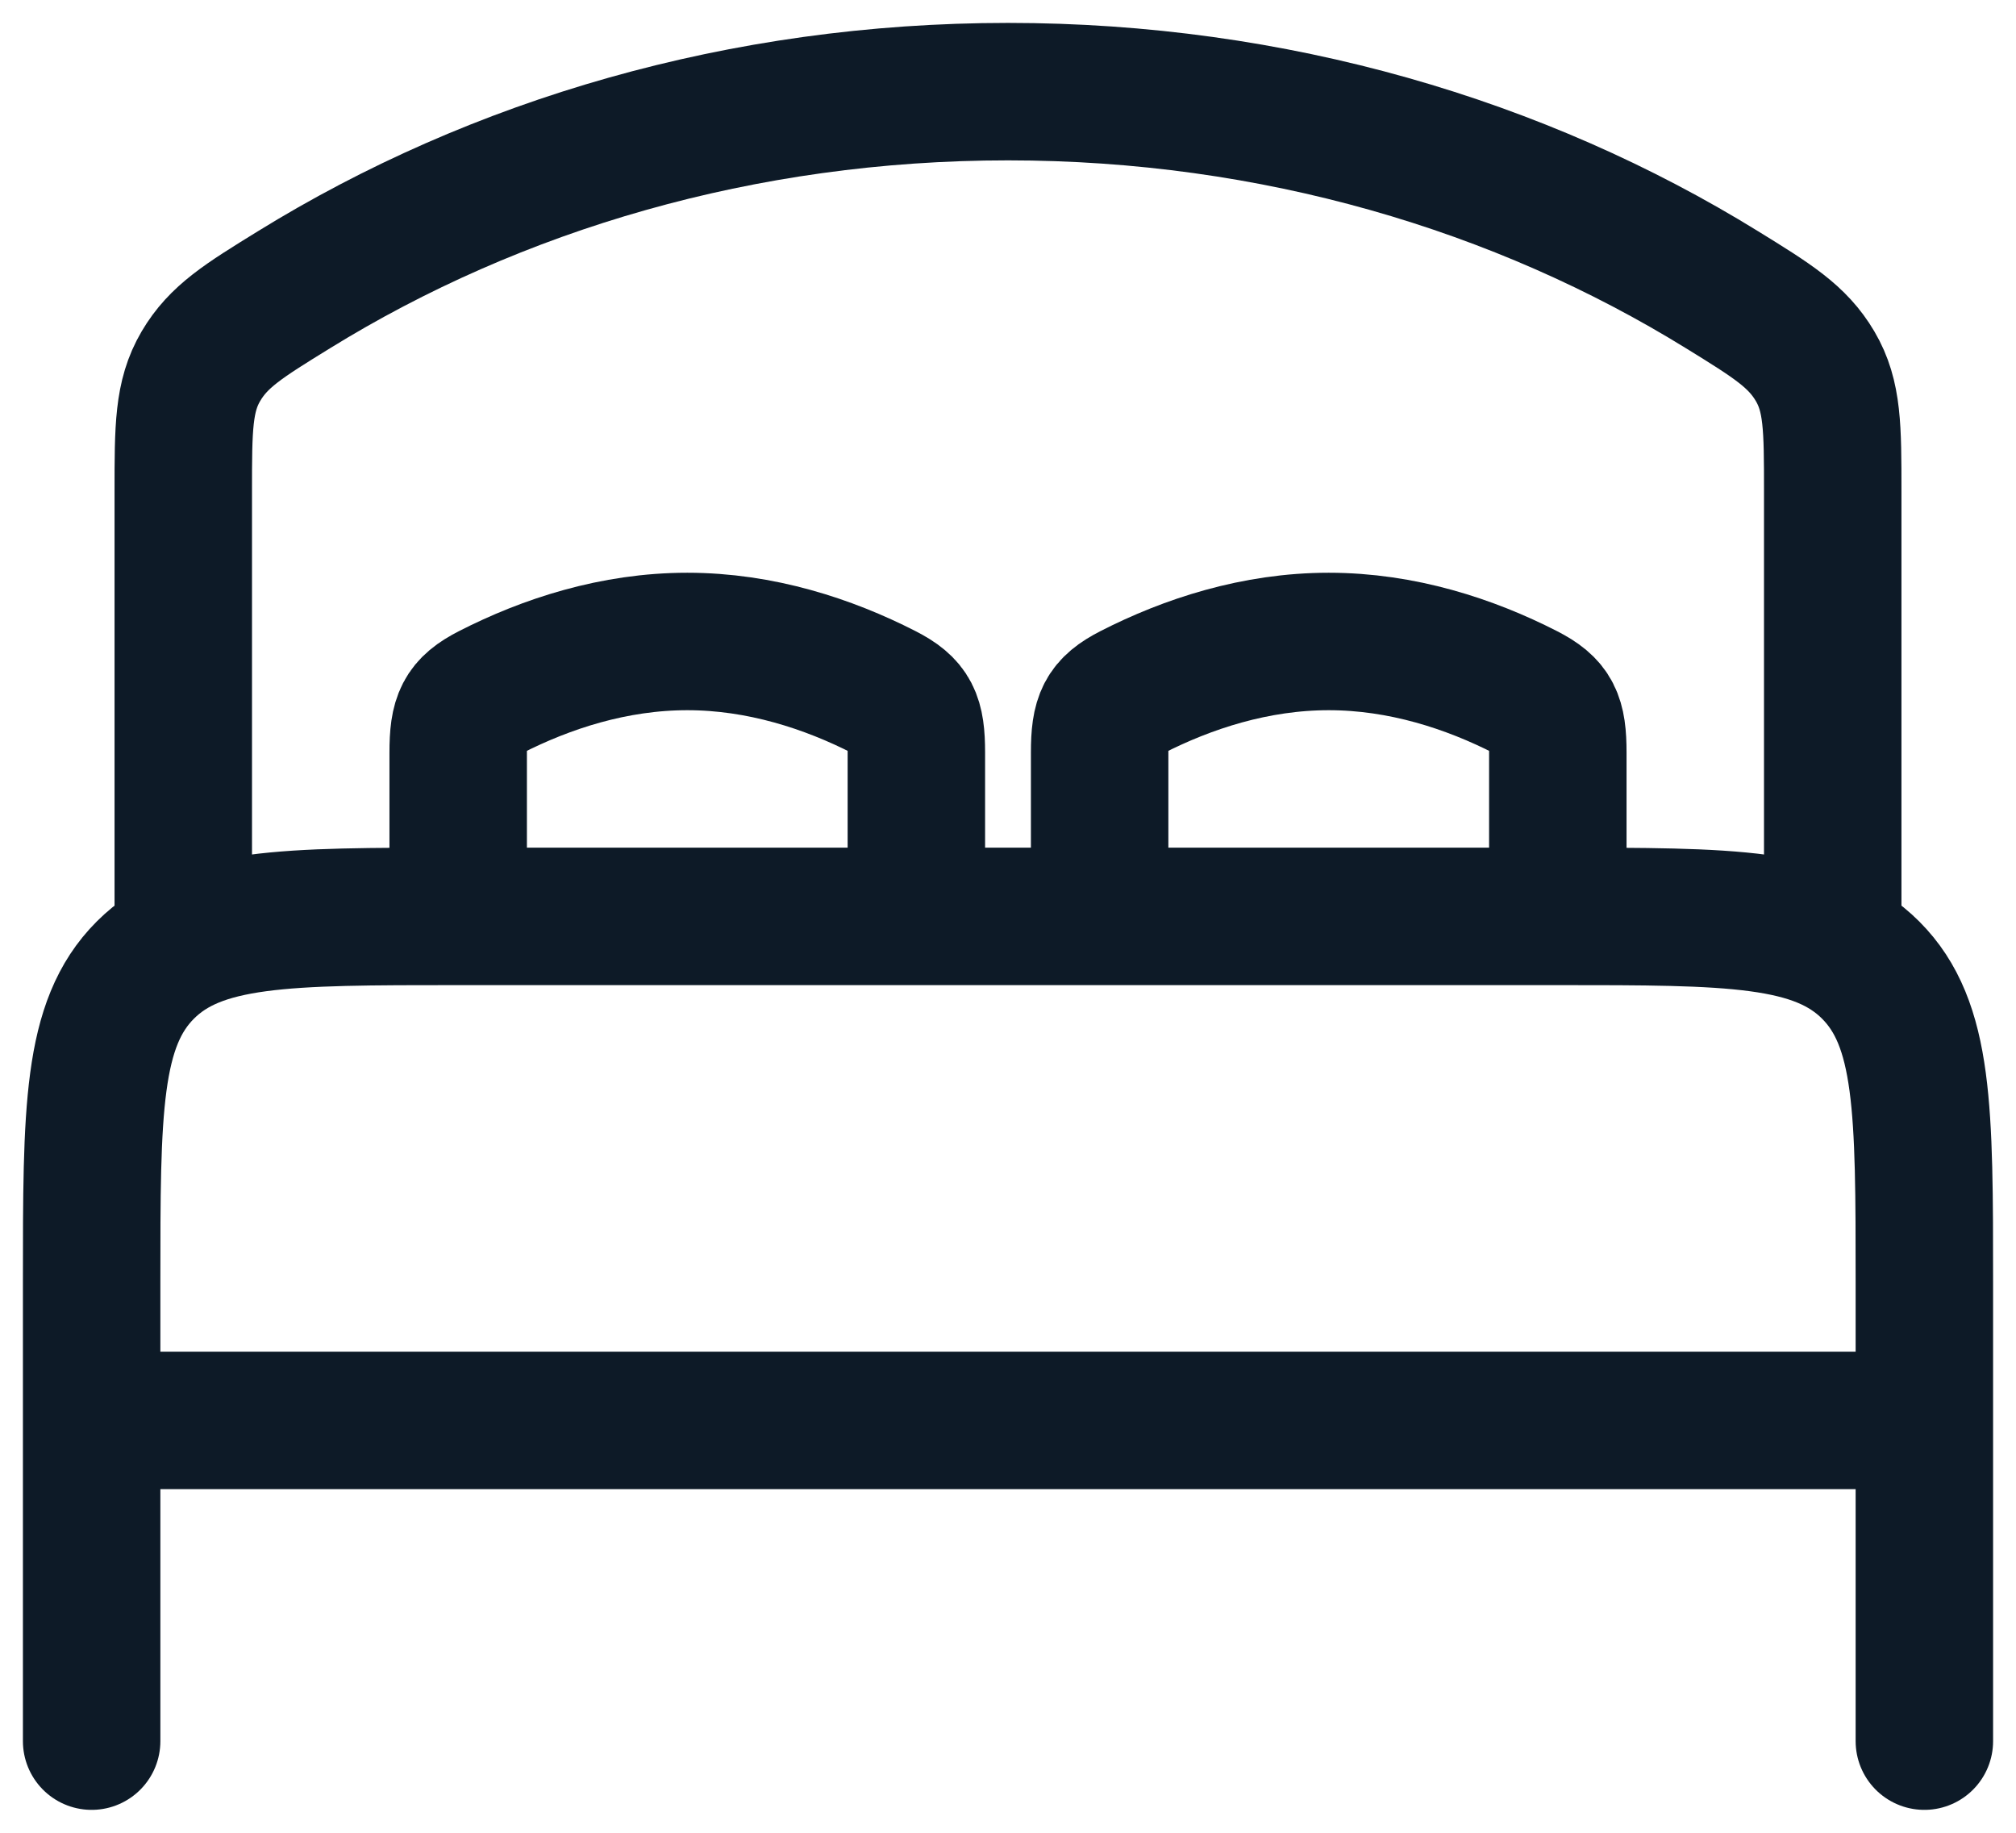 <svg width="22" height="20" viewBox="0 0 22 20" fill="none" xmlns="http://www.w3.org/2000/svg">
<path d="M21 15.5H1M21 19V14C21 12.114 21 11.172 20.414 10.586C19.828 10 18.886 10 17 10M17 10H5M17 10V8.213C17 7.833 16.943 7.705 16.65 7.555C16.04 7.243 15.299 7 14.5 7C13.701 7 12.96 7.243 12.35 7.555C12.057 7.705 12 7.833 12 8.213V10M5 10C3.114 10 2.172 10 1.586 10.586C1 11.172 1 12.114 1 14V19M5 10V8.213C5 7.833 5.057 7.705 5.35 7.555C5.96 7.243 6.701 7 7.5 7C8.299 7 9.04 7.243 9.65 7.555C9.943 7.705 10 7.833 10 8.213V10" stroke="#0D1A27" stroke-width="1.5" stroke-linecap="round" stroke-linejoin="round"/>
<path d="M20 10V5.36C20 4.669 20 4.323 19.808 3.997C19.616 3.671 19.342 3.501 18.794 3.163C16.587 1.8 13.9 1 11 1C8.1 1 5.413 1.8 3.206 3.163C2.658 3.501 2.384 3.67 2.192 3.997C2 4.324 2 4.669 2 5.36V10" stroke="#0D1A27" stroke-width="1.5" stroke-linecap="round" stroke-linejoin="round"/>
</svg>
